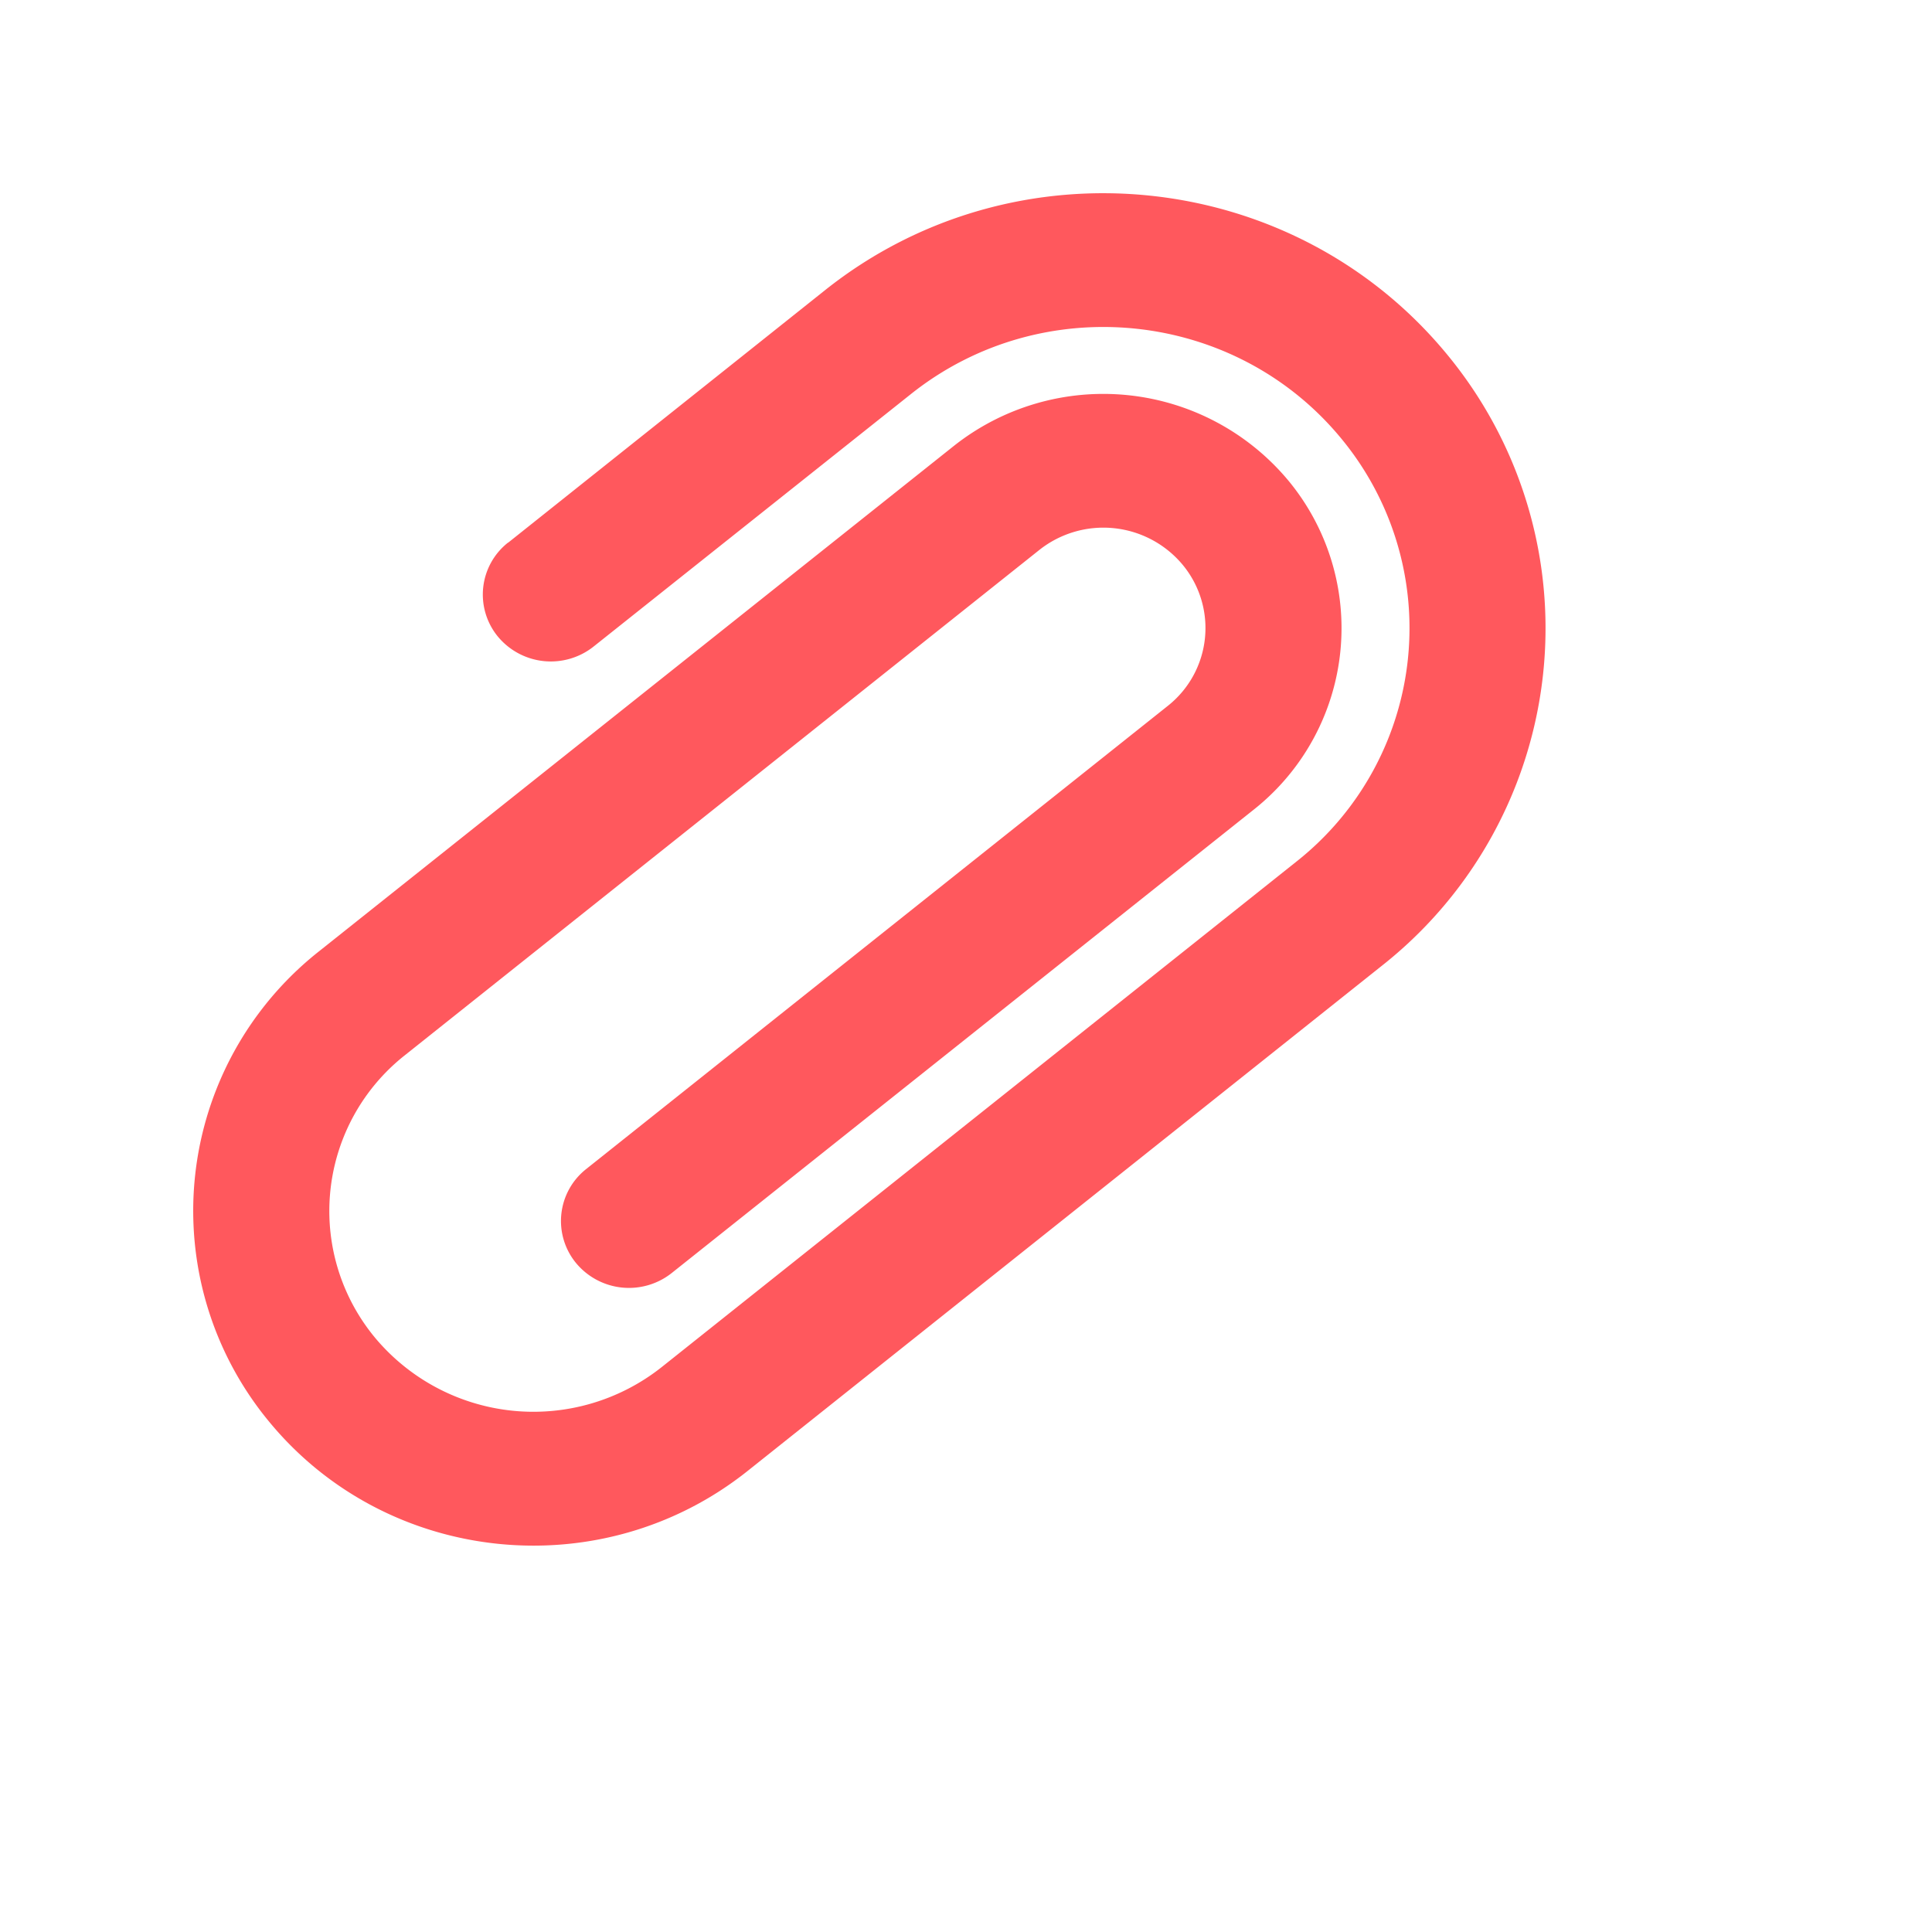 <svg height="20" id="attach-task-act" viewbox="-1 -1 20 20" width="20" x="416" xmlns="http://www.w3.org/2000/svg" y="365">
 <path d="M5.26 5.618l3.282-2.615c1.965-1.564 4.847-1.266 6.438.666a4.45 4.45 0 01-.677 6.33l-6.566 5.23c-1.512 1.203-3.729.974-4.952-.513a3.423 3.423 0 01.52-4.87l6.567-5.228a2.493 2.493 0 013.466.358 2.396 2.396 0 01-.364 3.409l-6.02 4.793a.712.712 0 01-.99-.102.685.685 0 01.104-.974l6.02-4.794a1.027 1.027 0 00.156-1.46 1.068 1.068 0 00-1.486-.154l-6.567 5.23a2.054 2.054 0 00-.312 2.92 2.137 2.137 0 002.971.308l6.567-5.23a3.08 3.08 0 00.468-4.382c-1.1-1.337-3.096-1.544-4.456-.46L6.145 6.693a.712.712 0 01-.99-.102.685.685 0 01.104-.974z" fill="#ff585d" fill-rule="evenodd">
 </path>
</svg>
